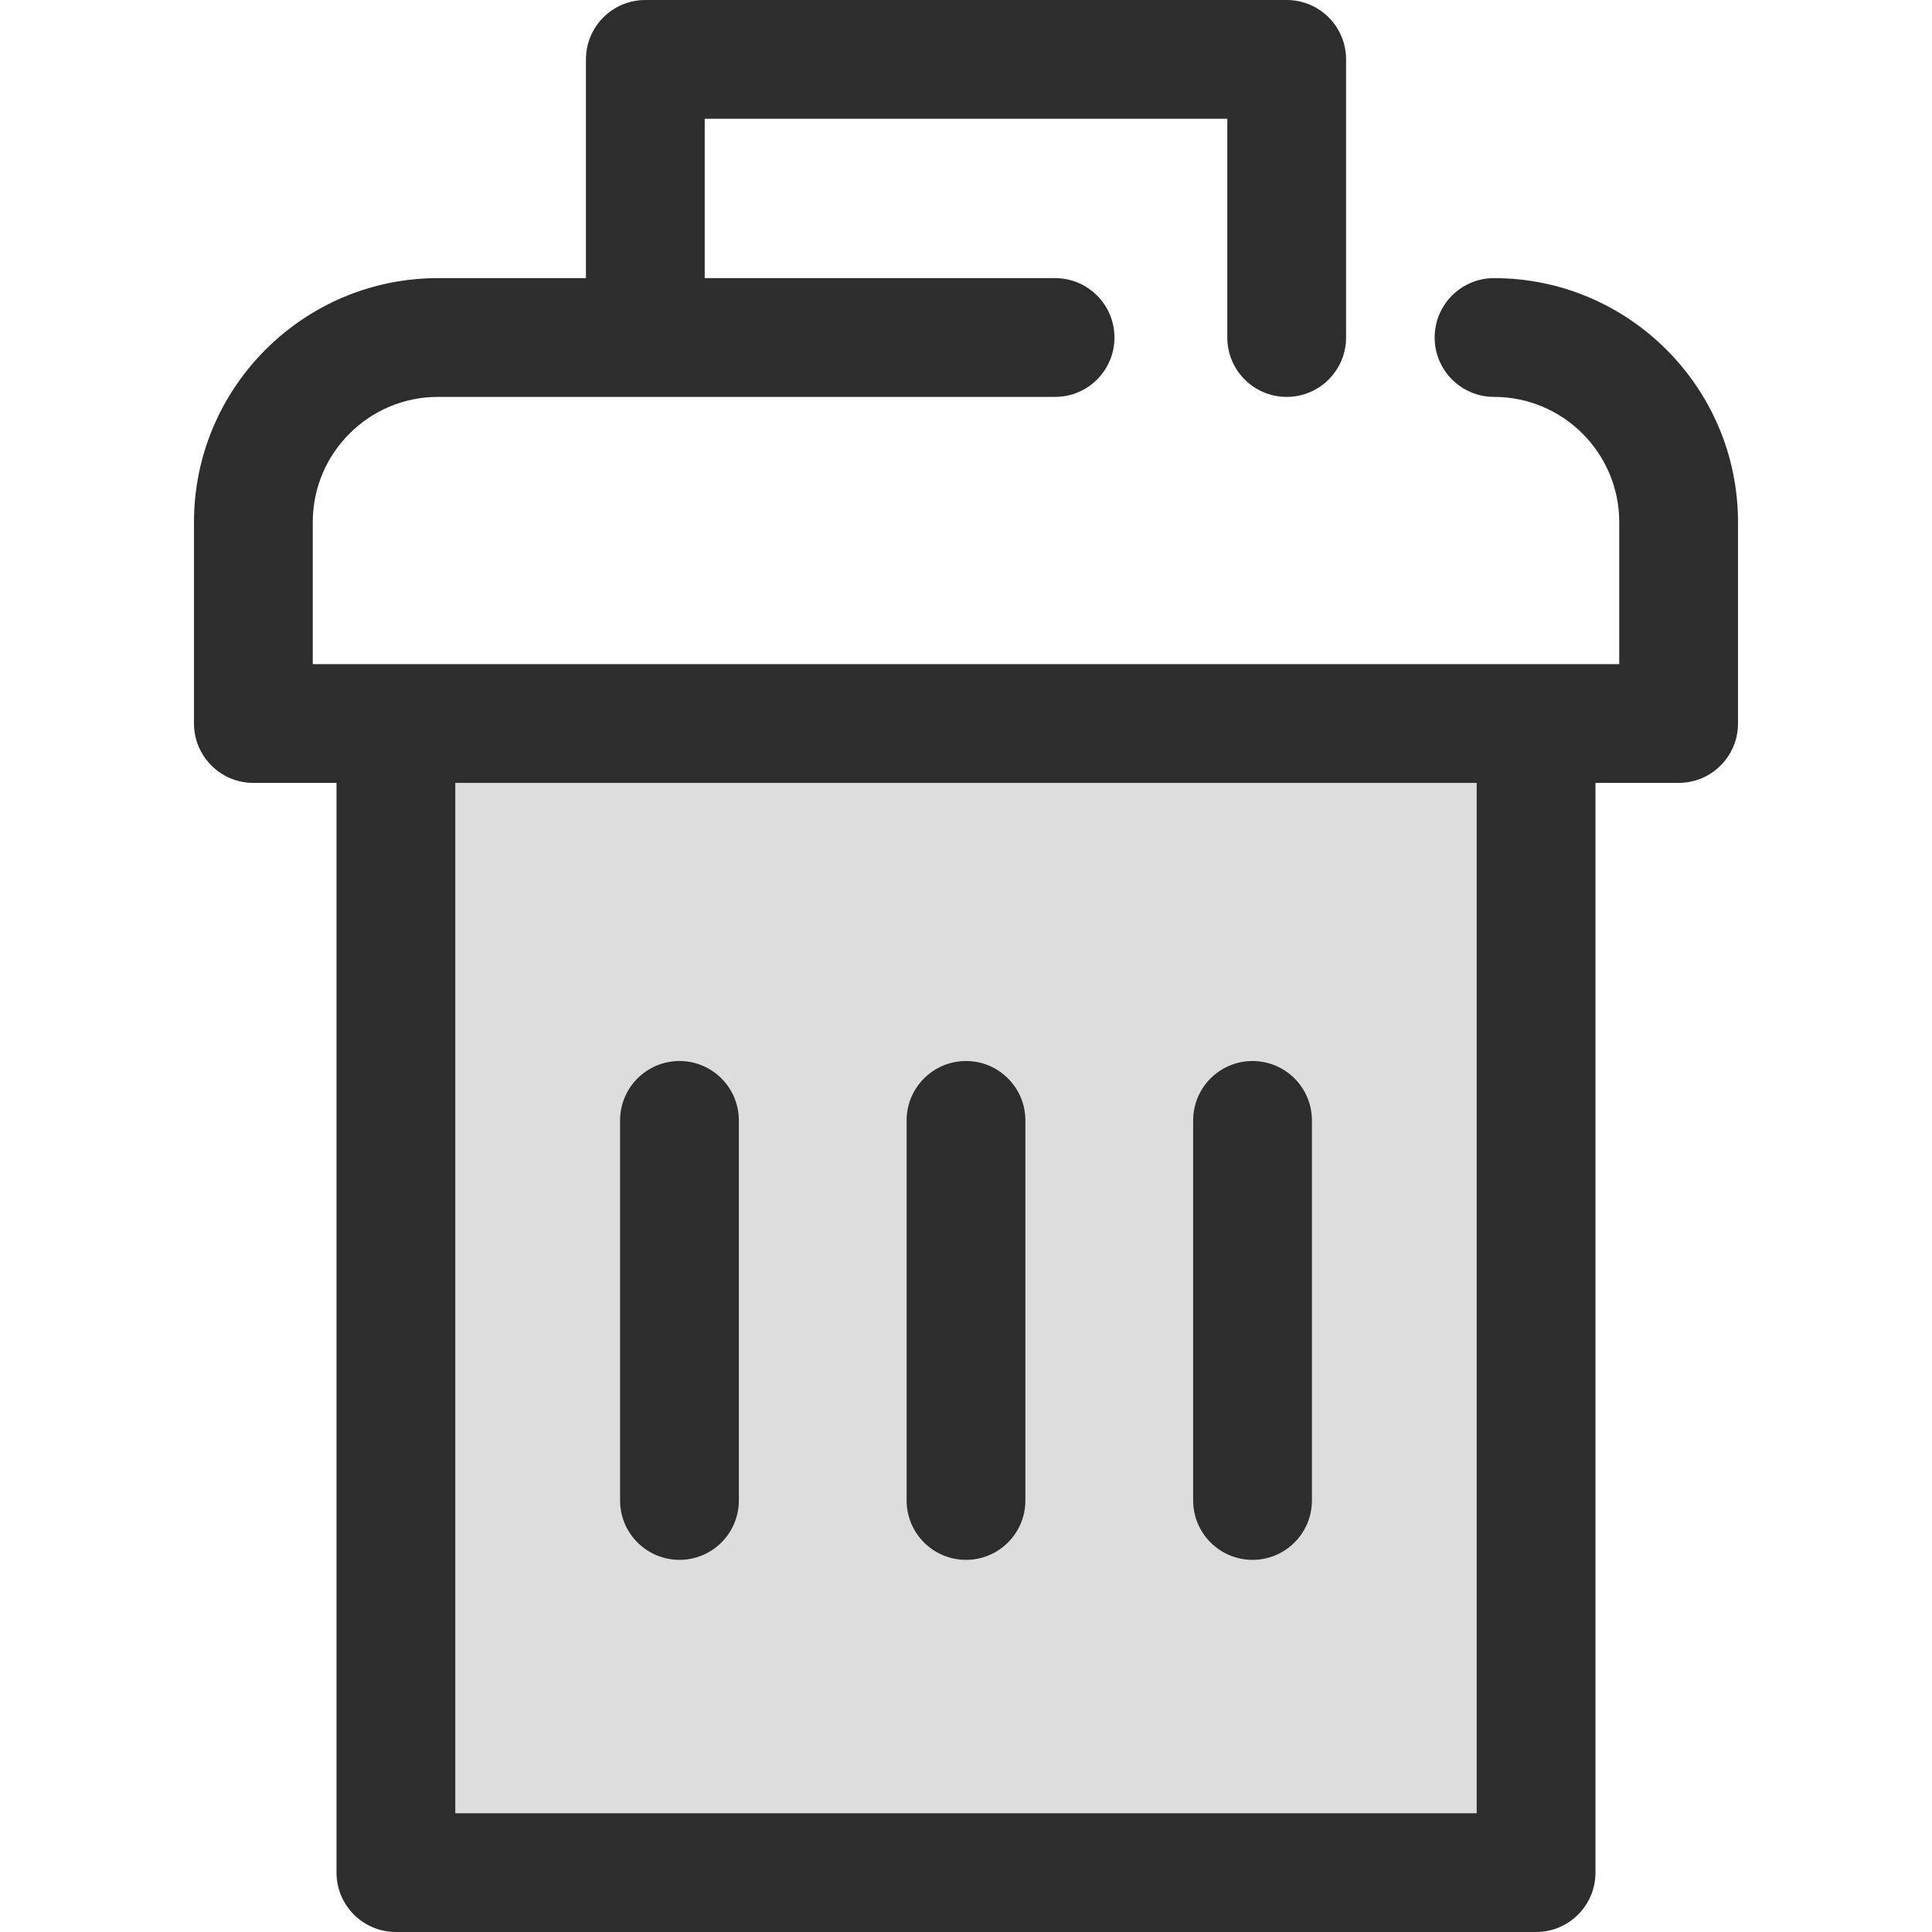 <?xml version="1.0" encoding="iso-8859-1"?>
<!-- Generator: Adobe Illustrator 19.0.0, SVG Export Plug-In . SVG Version: 6.00 Build 0)  -->
<svg version="1.1" id="Layer_1" xmlns="http://www.w3.org/2000/svg" xmlns:xlink="http://www.w3.org/1999/xlink" x="0px" y="0px"
	 viewBox="0 0 512 512" style="enable-background:new 0 0 512 512;" xml:space="preserve">
<rect x="104.923" y="191.732" style="fill:#DDDDDD;" width="302.163" height="304.524"/>
<g>
	<path style="fill:#2D2D2D;" d="M180.066,413.377c-8.69,0-15.738-7.047-15.738-15.738V296.918c0-8.69,7.047-15.738,15.738-15.738
		s15.738,7.047,15.738,15.738v100.721C195.803,406.329,188.756,413.377,180.066,413.377z"/>
	<path style="fill:#2D2D2D;" d="M256,413.377c-8.69,0-15.738-7.047-15.738-15.738V296.918c0-8.69,7.047-15.738,15.738-15.738
		c8.69,0,15.738,7.047,15.738,15.738v100.721C271.738,406.329,264.69,413.377,256,413.377z"/>
	<path style="fill:#2D2D2D;" d="M331.934,413.377c-8.69,0-15.738-7.047-15.738-15.738V296.918c0-8.69,7.047-15.738,15.738-15.738
		s15.738,7.047,15.738,15.738v100.721C347.672,406.329,340.625,413.377,331.934,413.377z"/>
	<path style="fill:#2D2D2D;" d="M395.935,73.706c-8.69,0-15.738,7.047-15.738,15.738s7.047,15.738,15.738,15.738
		c18.295,0,33.18,14.885,33.18,33.18v37.64H407.08H104.92H82.886v-37.64c0-18.295,14.885-33.18,33.18-33.18h163.541
		c8.69,0,15.738-7.047,15.738-15.738s-7.047-15.738-15.738-15.738h-92.852v-42.23h138.492v57.968c0,8.69,7.047,15.738,15.738,15.738
		s15.738-7.047,15.738-15.738V15.738c0-8.69-7.047-15.738-15.738-15.738H171.017c-8.69,0-15.738,7.047-15.738,15.738v57.968h-39.214
		c-35.651,0-64.655,29.005-64.655,64.655v53.377c0,8.69,7.047,15.738,15.738,15.738h22.034v288.786
		c0,8.69,7.047,15.738,15.738,15.738h302.16c8.69,0,15.738-7.047,15.738-15.738V207.476h22.034c8.69,0,15.738-7.047,15.738-15.738
		v-53.377C460.59,102.71,431.585,73.706,395.935,73.706z M391.342,480.525H120.658V207.476h270.685V480.525z"/>
</g>
<g>
</g>
<g>
</g>
<g>
</g>
<g>
</g>
<g>
</g>
<g>
</g>
<g>
</g>
<g>
</g>
<g>
</g>
<g>
</g>
<g>
</g>
<g>
</g>
<g>
</g>
<g>
</g>
<g>
</g>
</svg>
